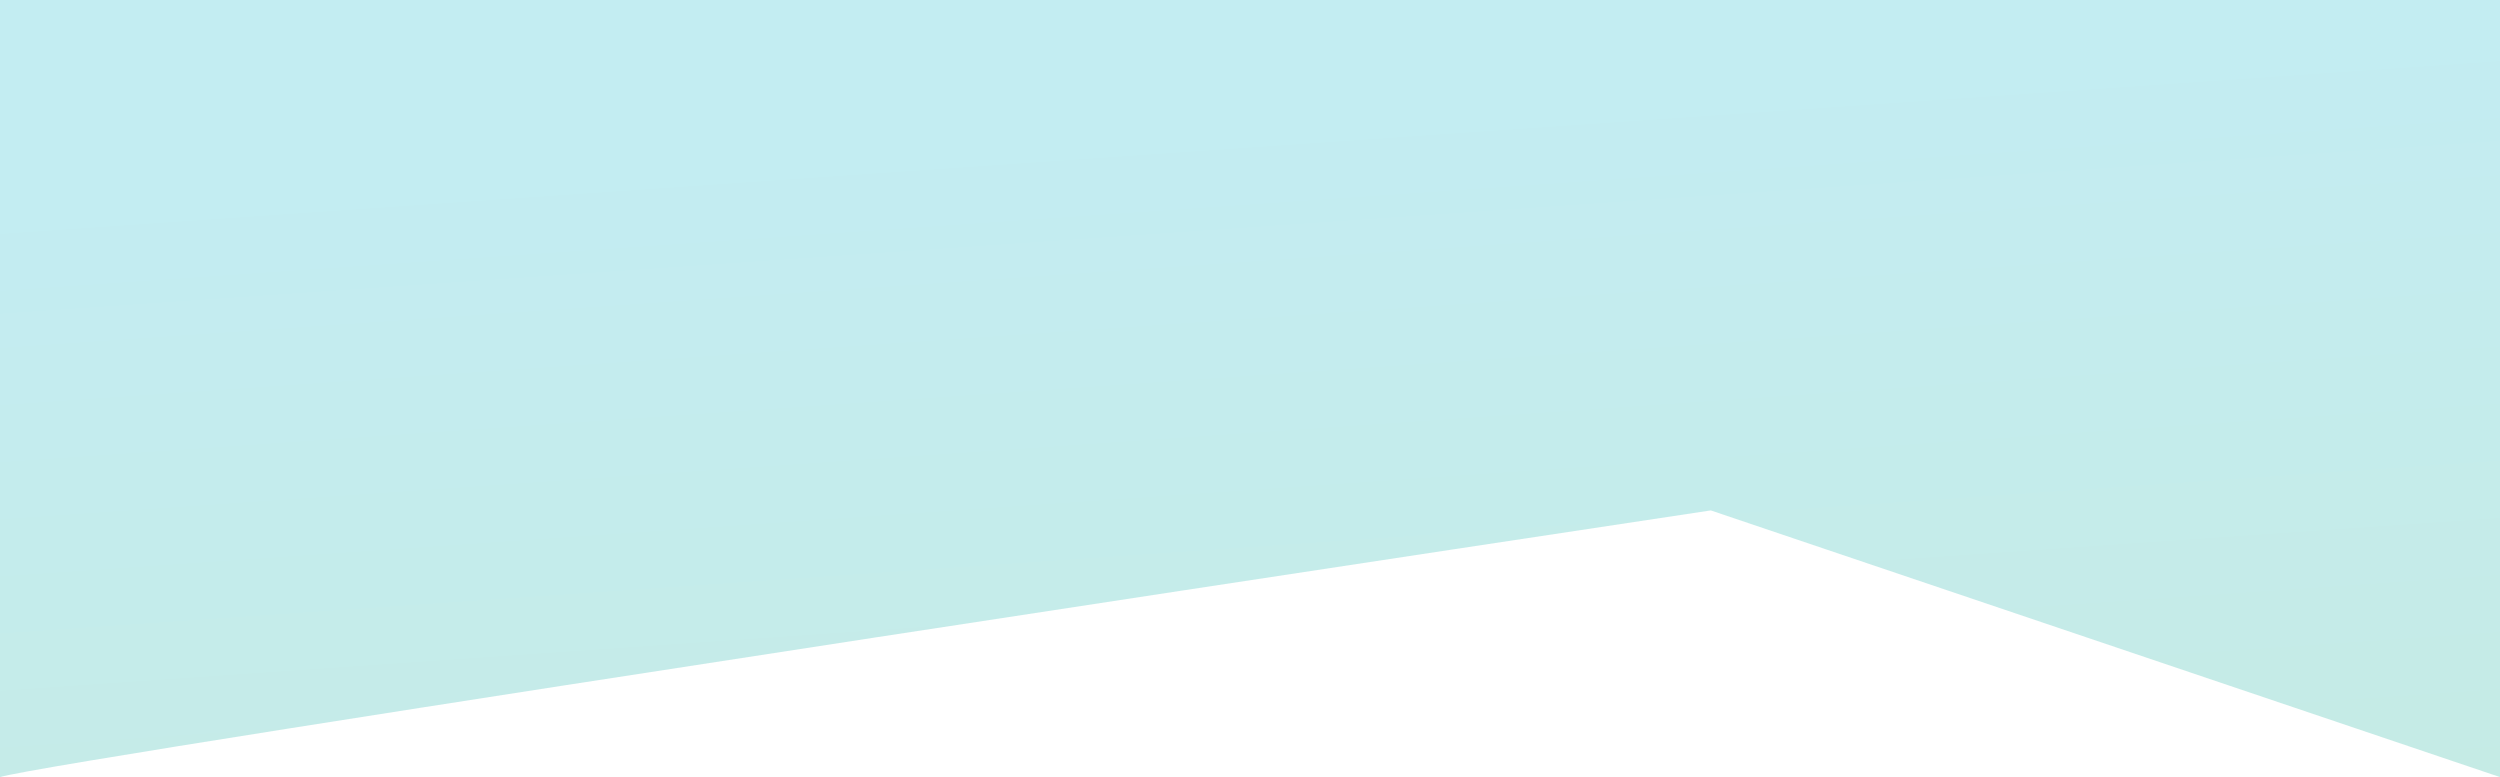 <svg xmlns="http://www.w3.org/2000/svg" xmlns:xlink="http://www.w3.org/1999/xlink" width="1920" height="596.8" viewBox="0 0 1920 596.8">
  <defs>
    <linearGradient id="linear-gradient" x1="0.356" y1="0.223" x2="0.574" y2="1.199" gradientUnits="objectBoundingBox">
      <stop offset="0" stop-color="#11b6ca"/>
      <stop offset="1" stop-color="#1baf92"/>
    </linearGradient>
  </defs>
  <path id="Path_6241" data-name="Path 6241" d="M6780-84.8c41.531-12.988,1313.861-204.8,1313.861-204.8L8700-84.8V-681.6H6780Z" transform="translate(-6780 681.6)" opacity="0.25" fill="url(#linear-gradient)"/>
</svg>
